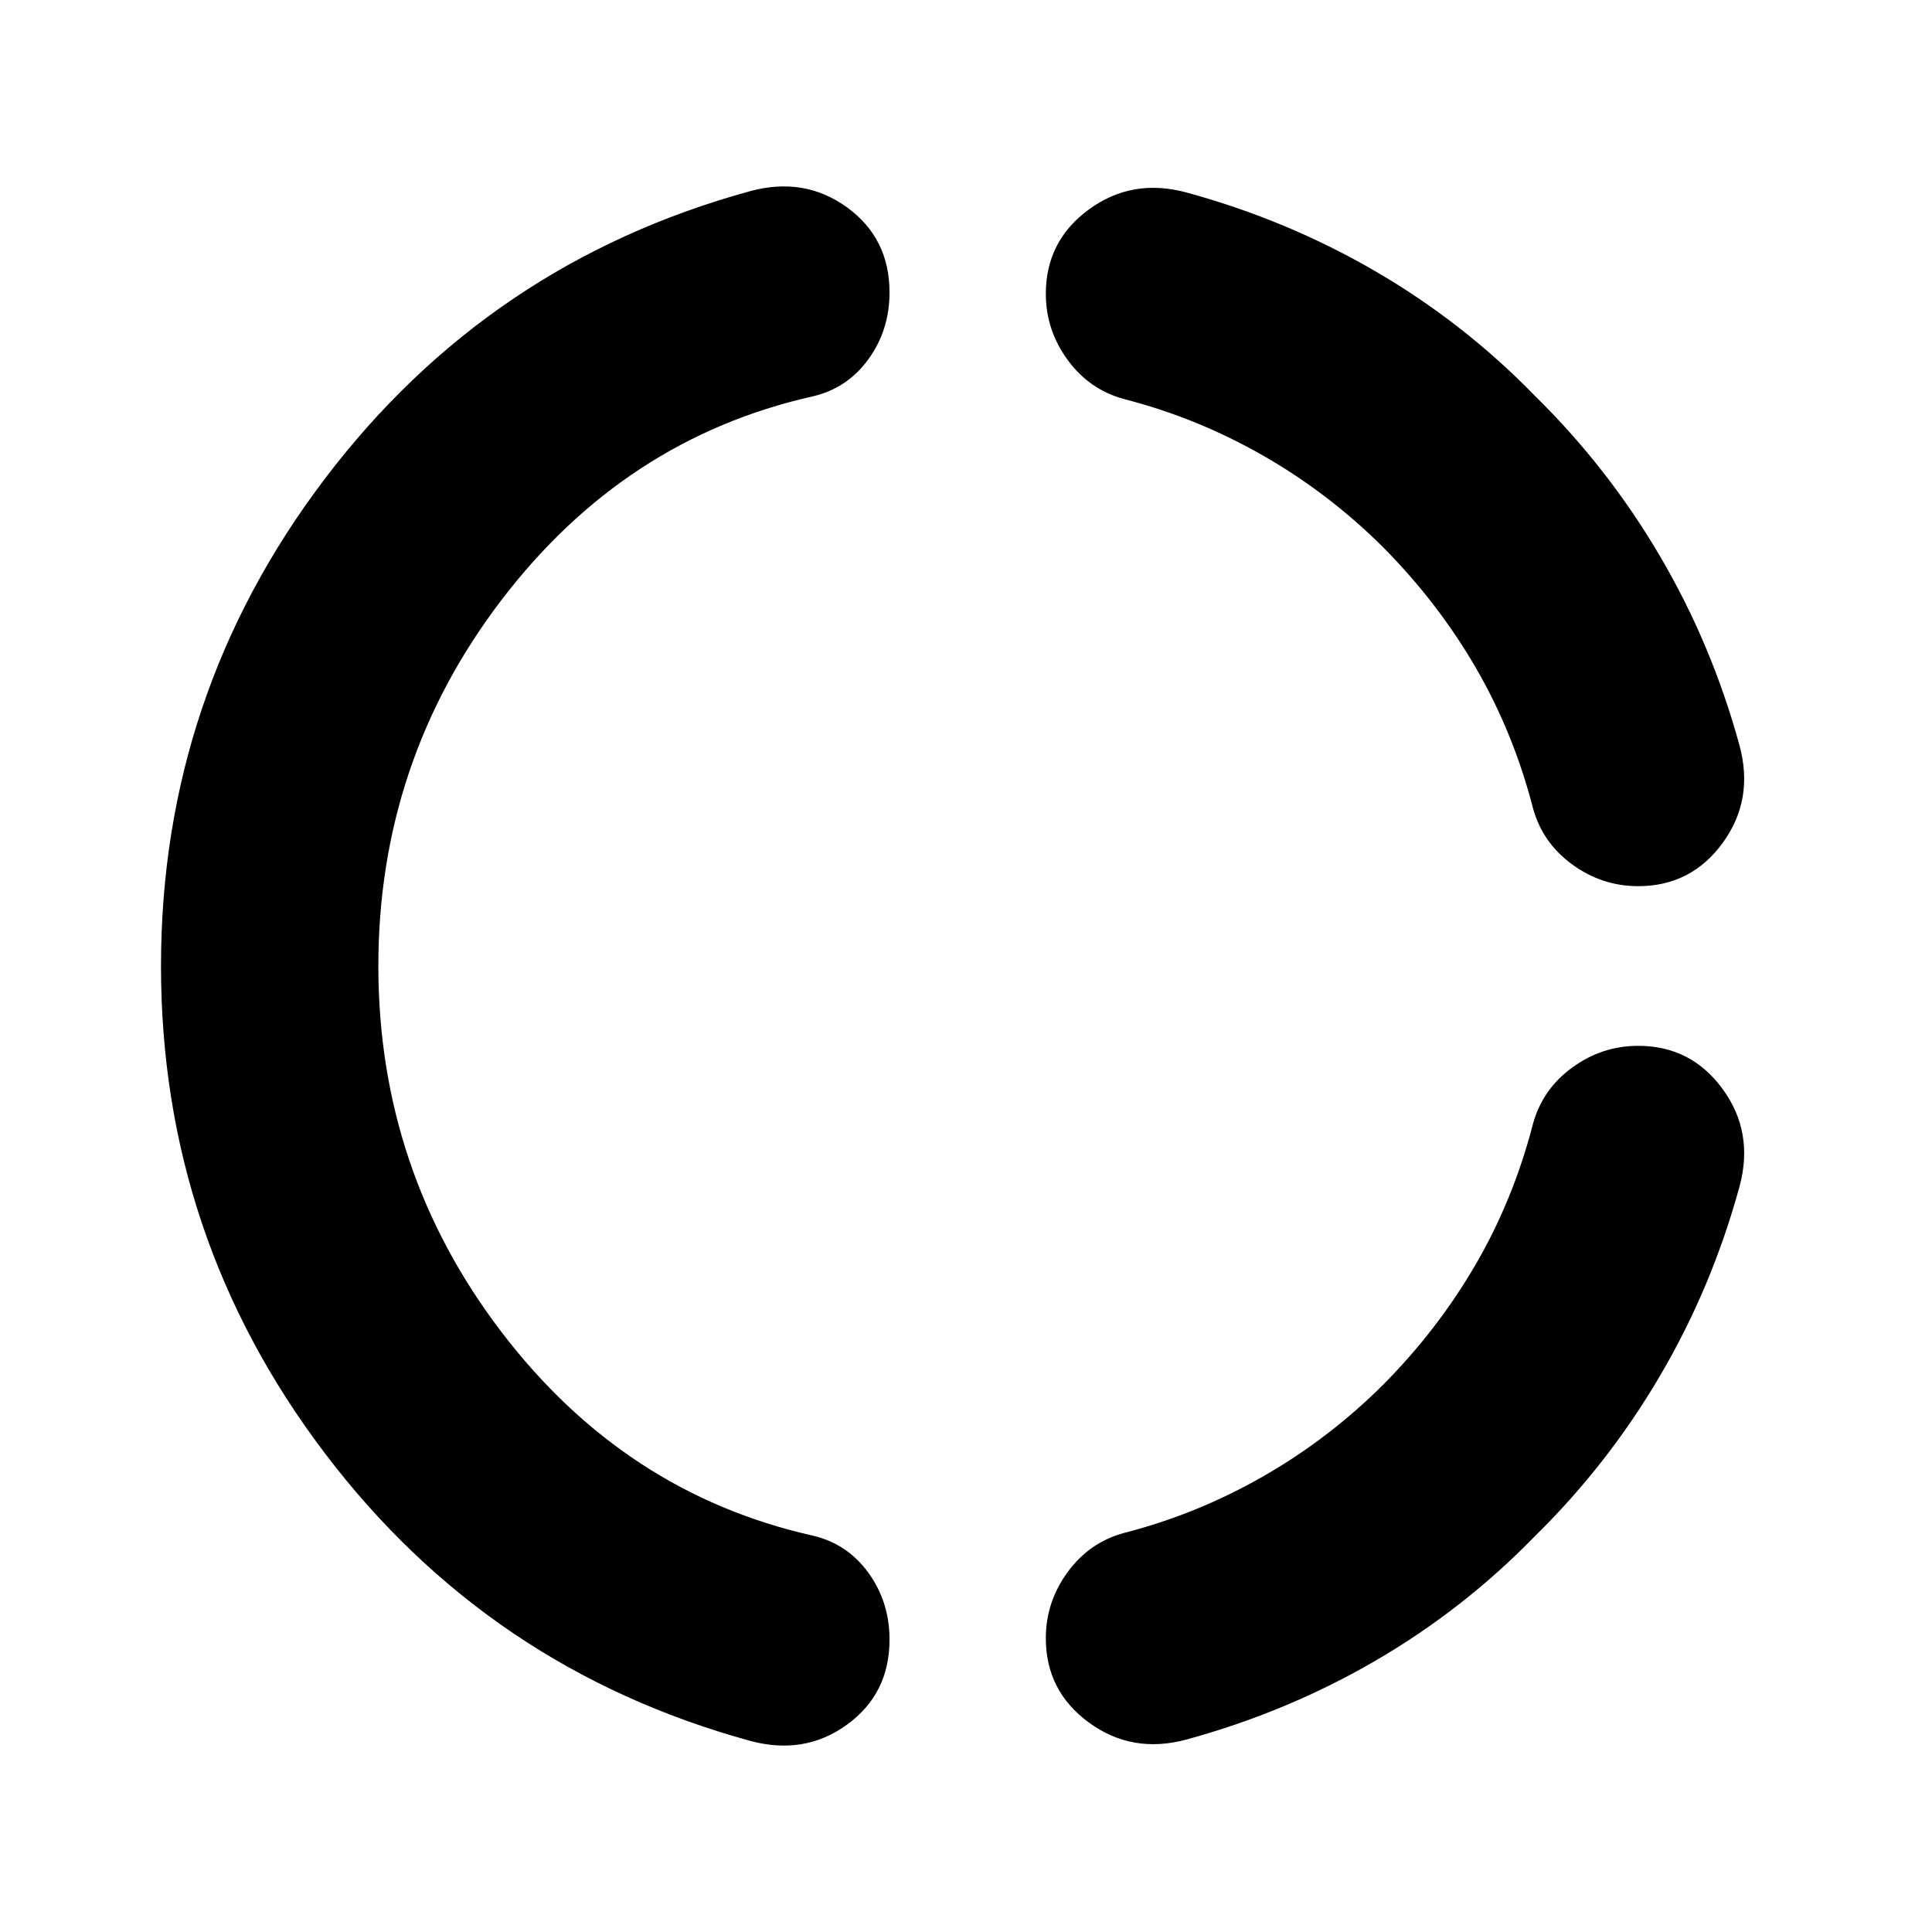 <svg xmlns="http://www.w3.org/2000/svg" height="40" viewBox="0 -960 960 960" width="40"><path d="M188-480q0 101.667 61.167 181.834 61.166 80.167 154.5 101.166Q421-193 431.5-178.5t10.5 33.167q0 27-21.166 42.333-21.167 15.333-48.167 8-130-35.666-211.333-143Q80-345.333 80-480t81.334-242q81.333-107.334 211.333-143 27-7.333 48.167 8Q442-841.667 442-814.667 442-796 431.5-781.5T403.667-763q-93.334 20.999-154.5 101.166Q188-581.667 188-480Zm574.667 283.333q-35.334 36.334-79.167 61.834-43.834 25.5-93.834 39.166-27 7.334-48.5-8.333t-21.5-42q0-18 10.834-32.833 10.833-14.833 28.166-19.5Q595-207.666 627.833-226.5q32.834-18.833 59.834-45.833 27-27.334 45.667-59.5Q752-364 761.667-401.334q4.667-17.333 19.5-28.166Q796-440.334 814-440.334q26.333 0 42 21.5 15.667 21.5 8.333 48.5-13.666 50-39.5 94.001-25.833 44-62.166 79.666Zm0-566.666q36.333 35.666 62.166 79.666 25.834 44.001 39.5 94.001 7.334 27-8.333 48.5t-42 21.5q-18 0-32.833-10.834-14.833-10.833-19.5-28.166Q752-596 733.334-628.167q-18.667-32.166-45.667-59.5-27-27-59.834-45.833-32.833-18.834-69.167-28.167-17.333-4.667-28.166-19.5Q519.666-796 519.666-814q0-26.333 21.5-42 21.5-15.667 48.5-8.333 50 13.666 93.834 39.166 43.833 25.5 79.167 61.834Z"/></svg>